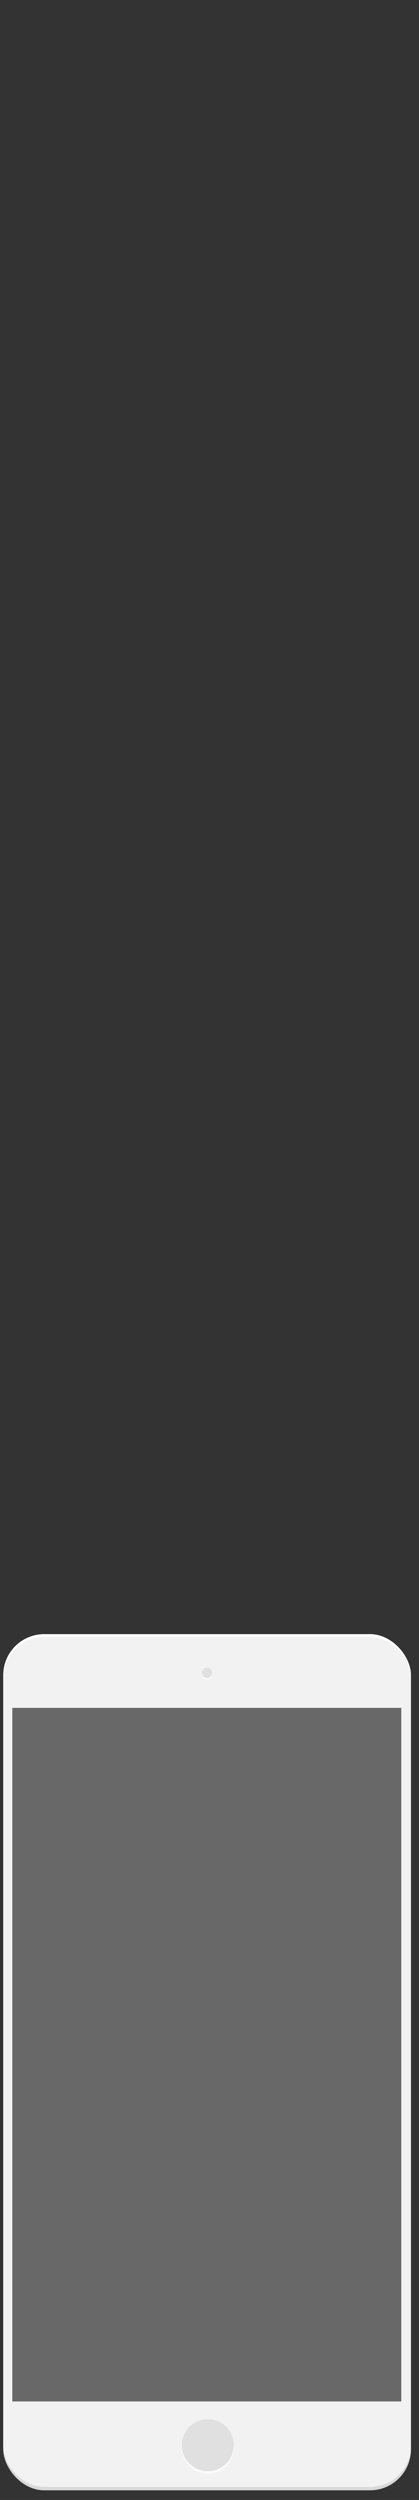 <svg viewBox="0 0 49 292" xmlns="http://www.w3.org/2000/svg"><rect x="0" y="0" width="49" height="292" fill="#333333" stroke="none"/><rect fill="#d9d9d9" height="100" rx="4.79" width="47.68" x=".38" y="190.87"/><rect fill="#fff" height="99.6" rx="4.79" width="47.68" x=".38" y="190.87"/><rect fill="#f2f2f2" height="99.28" rx="4.79" width="47.68" x=".38" y="191.19"/><circle cx="24.3" cy="285.92" fill="#fafafa" r="3.04"/><circle cx="24.3" cy="285.6" fill="#e0e0e0" r="3.04"/><path d="m1.44 199.48h45.49v81.01h-45.49z" fill="#686868"/><circle cx="24.22" cy="195.62" fill="#fafafa" r=".6"/><circle cx="24.22" cy="195.4" fill="#e0e0e0" r=".6"/></svg>